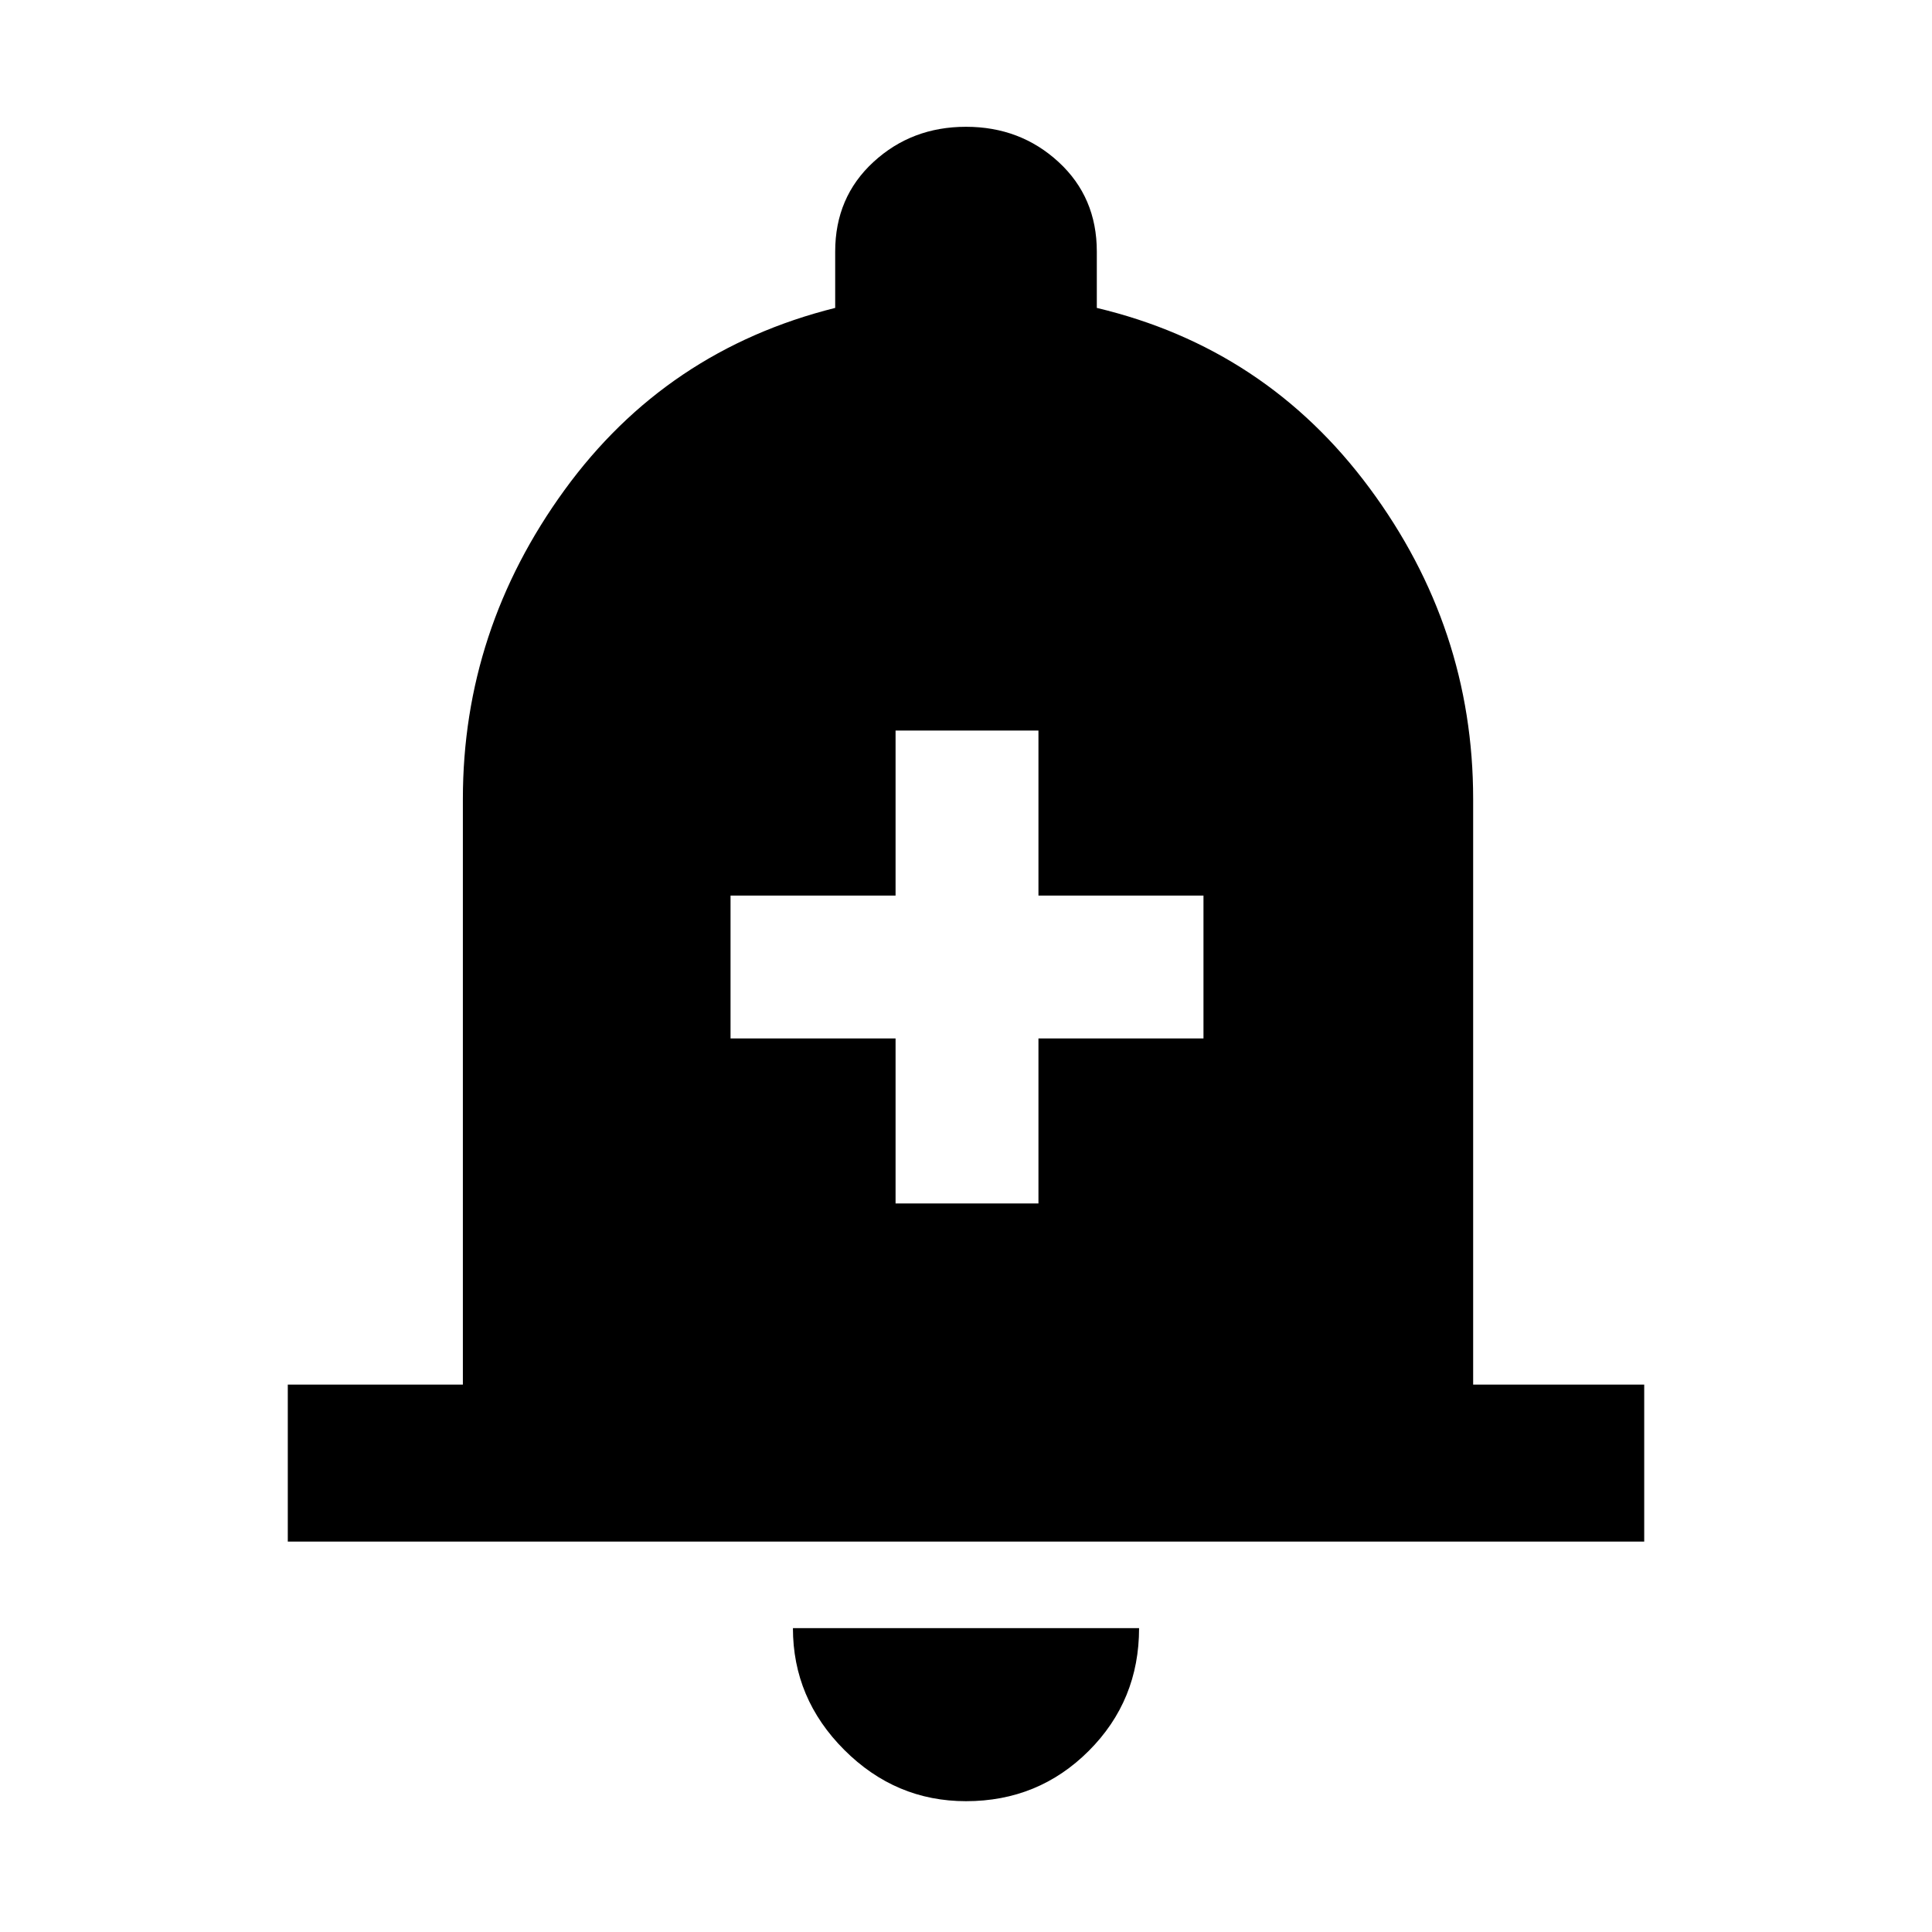 <svg xmlns="http://www.w3.org/2000/svg" height="48" width="48"><path d="M22.25 29.9h3.55v-4.1h4.1v-3.55h-4.1v-4.1h-3.55v4.1h-4.1v3.55h4.1Zm-15.1 8.4v-3.9h4.35V19.85q0-4.2 2.525-7.675Q16.55 8.7 20.75 7.65v-1.4q0-1.35.95-2.225T24 3.15q1.35 0 2.3.875.95.875.95 2.225v1.4q4.2 1 6.775 4.475Q36.6 15.6 36.6 19.85V34.4h4.25v3.9ZM24 44.75q-1.75 0-3.025-1.275T19.7 40.45h8.6q0 1.8-1.25 3.05-1.25 1.25-3.05 1.25Z"/></svg>